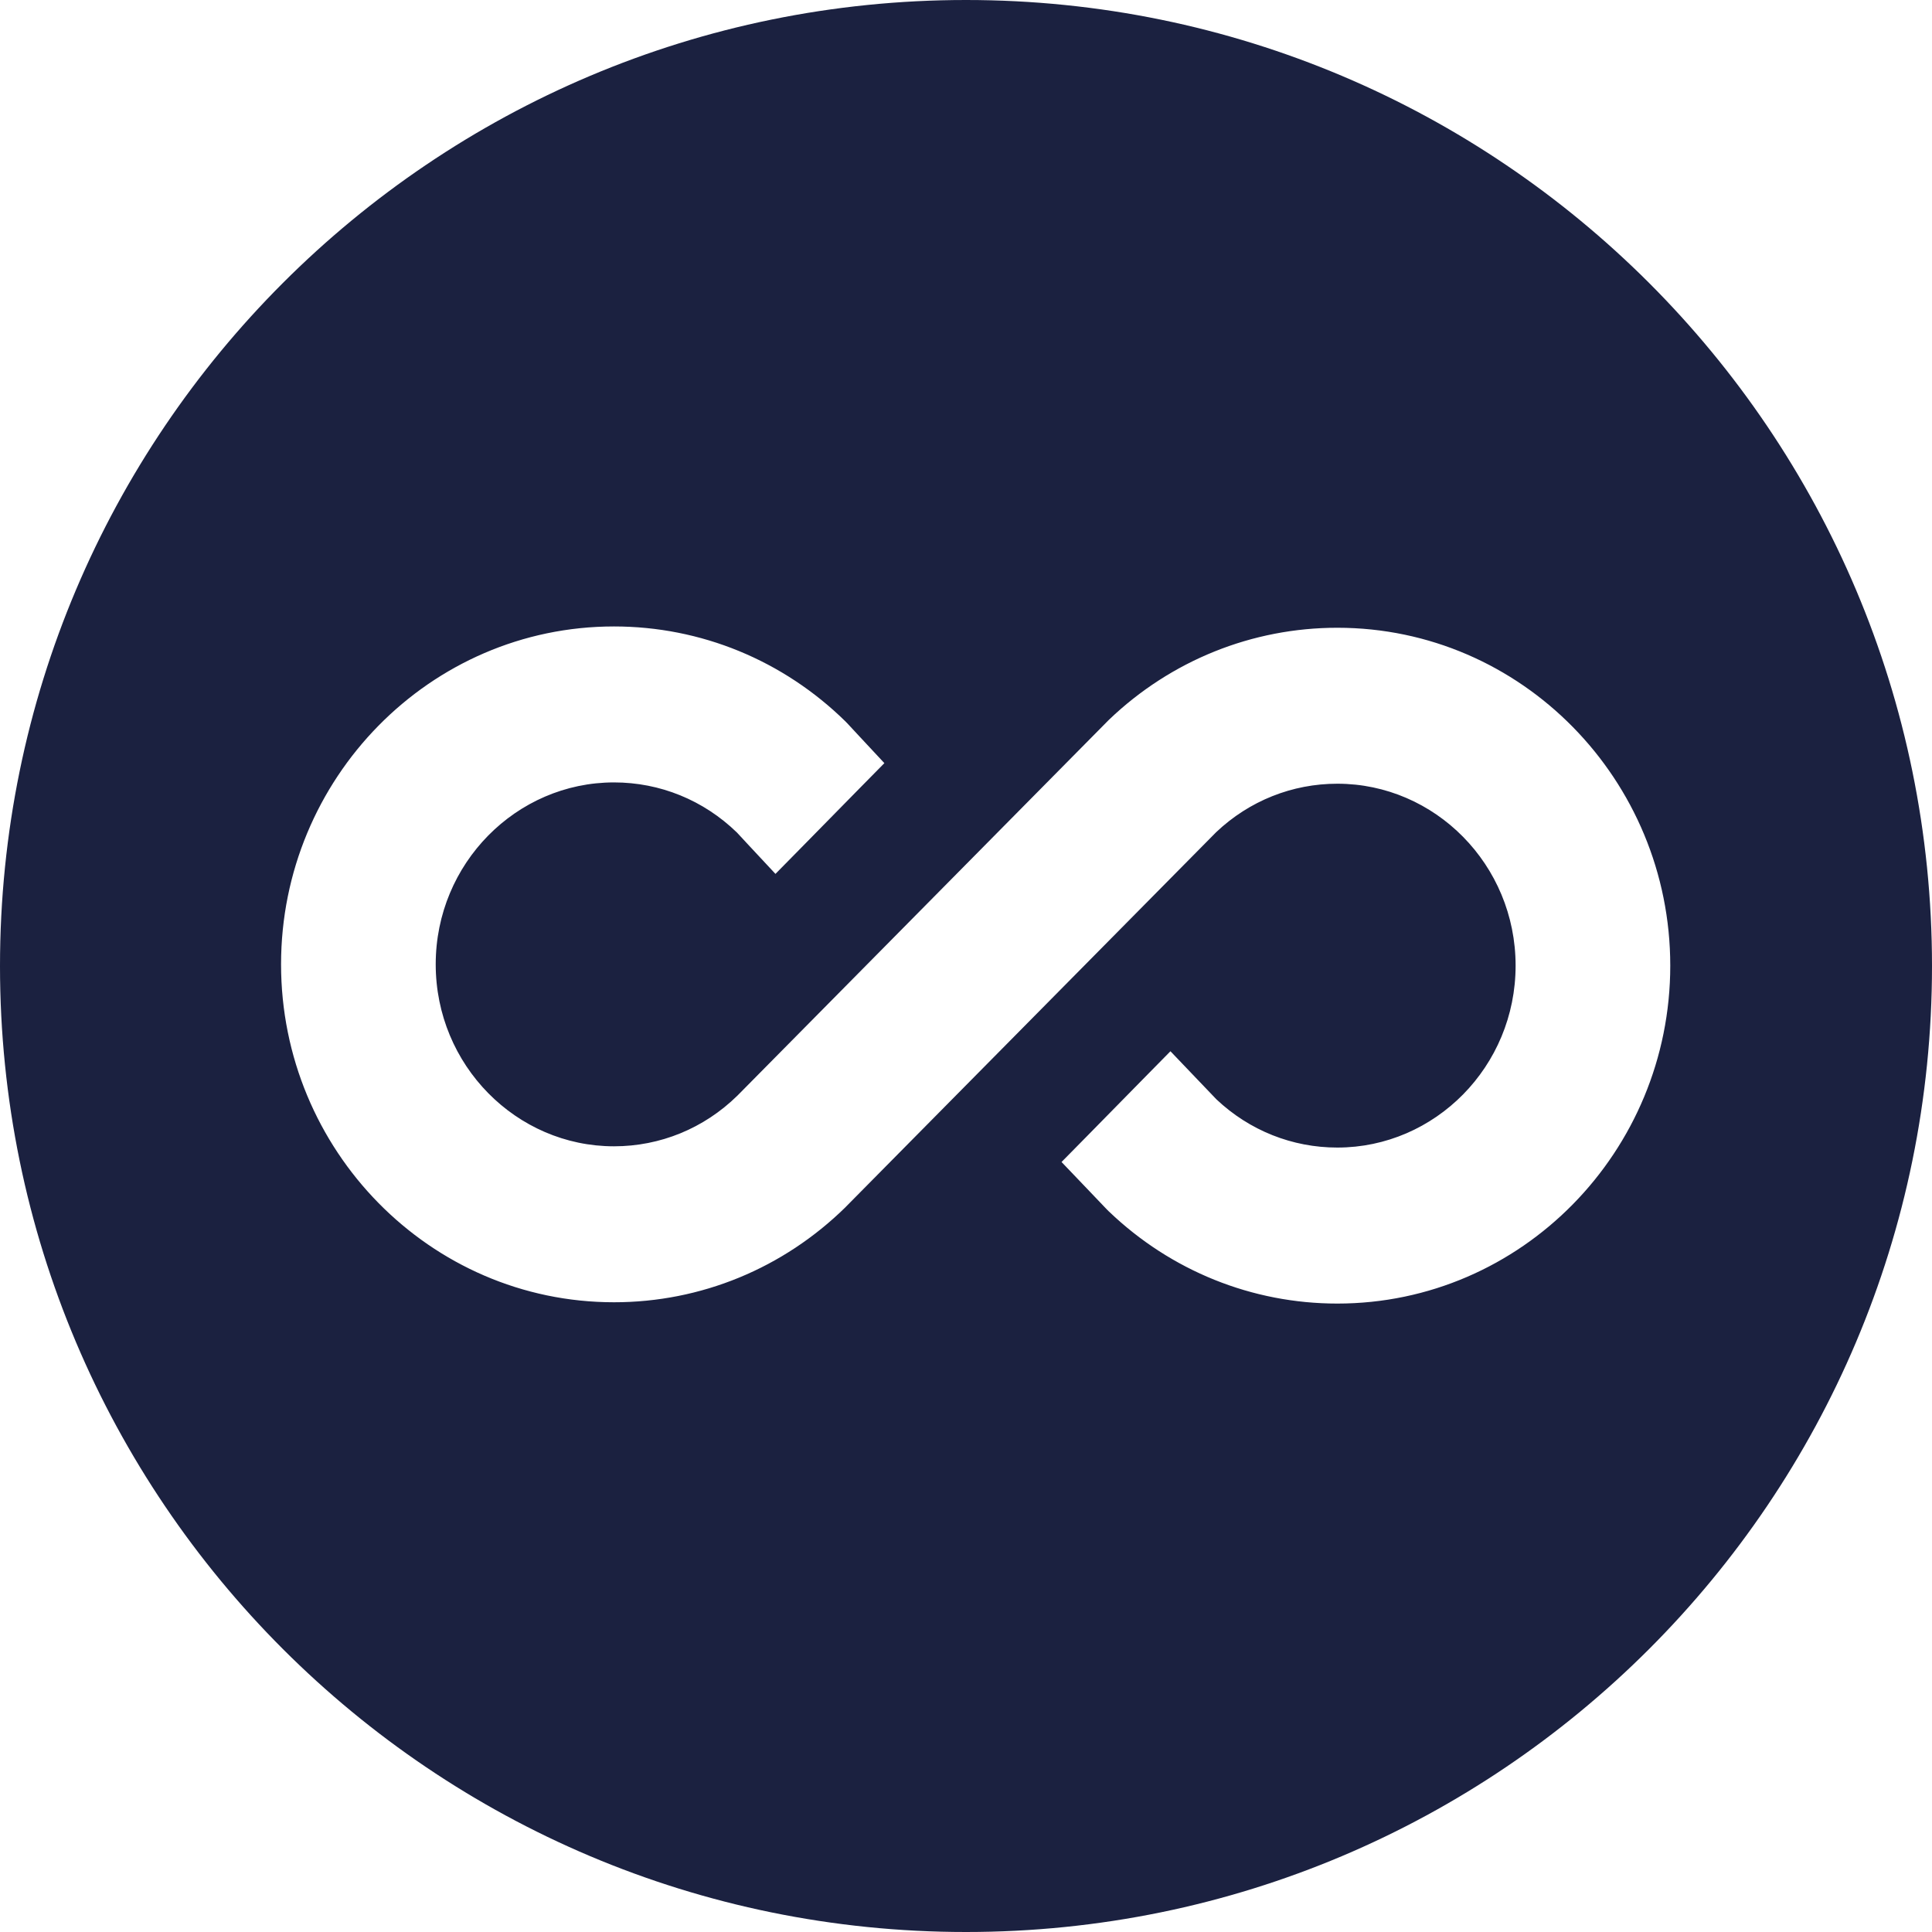 <svg width="40" height="40" viewBox="0 0 40 40" fill="none" xmlns="http://www.w3.org/2000/svg">
<path fill-rule="evenodd" clip-rule="evenodd" d="M40 20C40 31.046 31.046 40 20 40C8.954 40 0 31.046 0 20C0 8.954 8.954 0 20 0C31.046 0 40 8.954 40 20ZM15.499 17.497L15.257 17.236C14.565 16.565 13.664 16.199 12.712 16.199C10.69 16.199 9.021 17.877 9.021 19.965C9.021 22.054 10.69 23.733 12.712 23.733C13.668 23.733 14.573 23.363 15.265 22.686L22.946 14.916L22.954 14.908L22.962 14.9C24.243 13.675 25.923 12.997 27.688 12.997C31.502 12.997 34.581 16.147 34.581 19.993C34.581 23.839 31.502 26.989 27.688 26.989C25.923 26.989 24.243 26.311 22.962 25.085L22.956 25.08L22.95 25.074L22.932 25.055L22.925 25.049L22.918 25.042L22.501 24.605L21.978 24.058L22.509 23.519L23.668 22.339L24.233 21.765L24.789 22.347L25.185 22.761C25.87 23.407 26.756 23.759 27.688 23.759C29.71 23.759 31.379 22.081 31.379 19.992C31.379 17.904 29.71 16.226 27.688 16.226C26.754 16.226 25.865 16.58 25.18 17.229L17.515 24.983L17.512 24.987L17.508 24.991C16.217 26.259 14.512 26.962 12.712 26.962C8.898 26.962 5.819 23.811 5.819 19.965C5.819 16.12 8.898 12.97 12.712 12.97C14.512 12.97 16.217 13.672 17.508 14.94L17.518 14.951L17.53 14.963L17.542 14.975L17.801 15.254L18.31 15.8L17.786 16.332L16.627 17.512L16.055 18.093L15.499 17.497Z" fill="#1B2140"/>
</svg>
